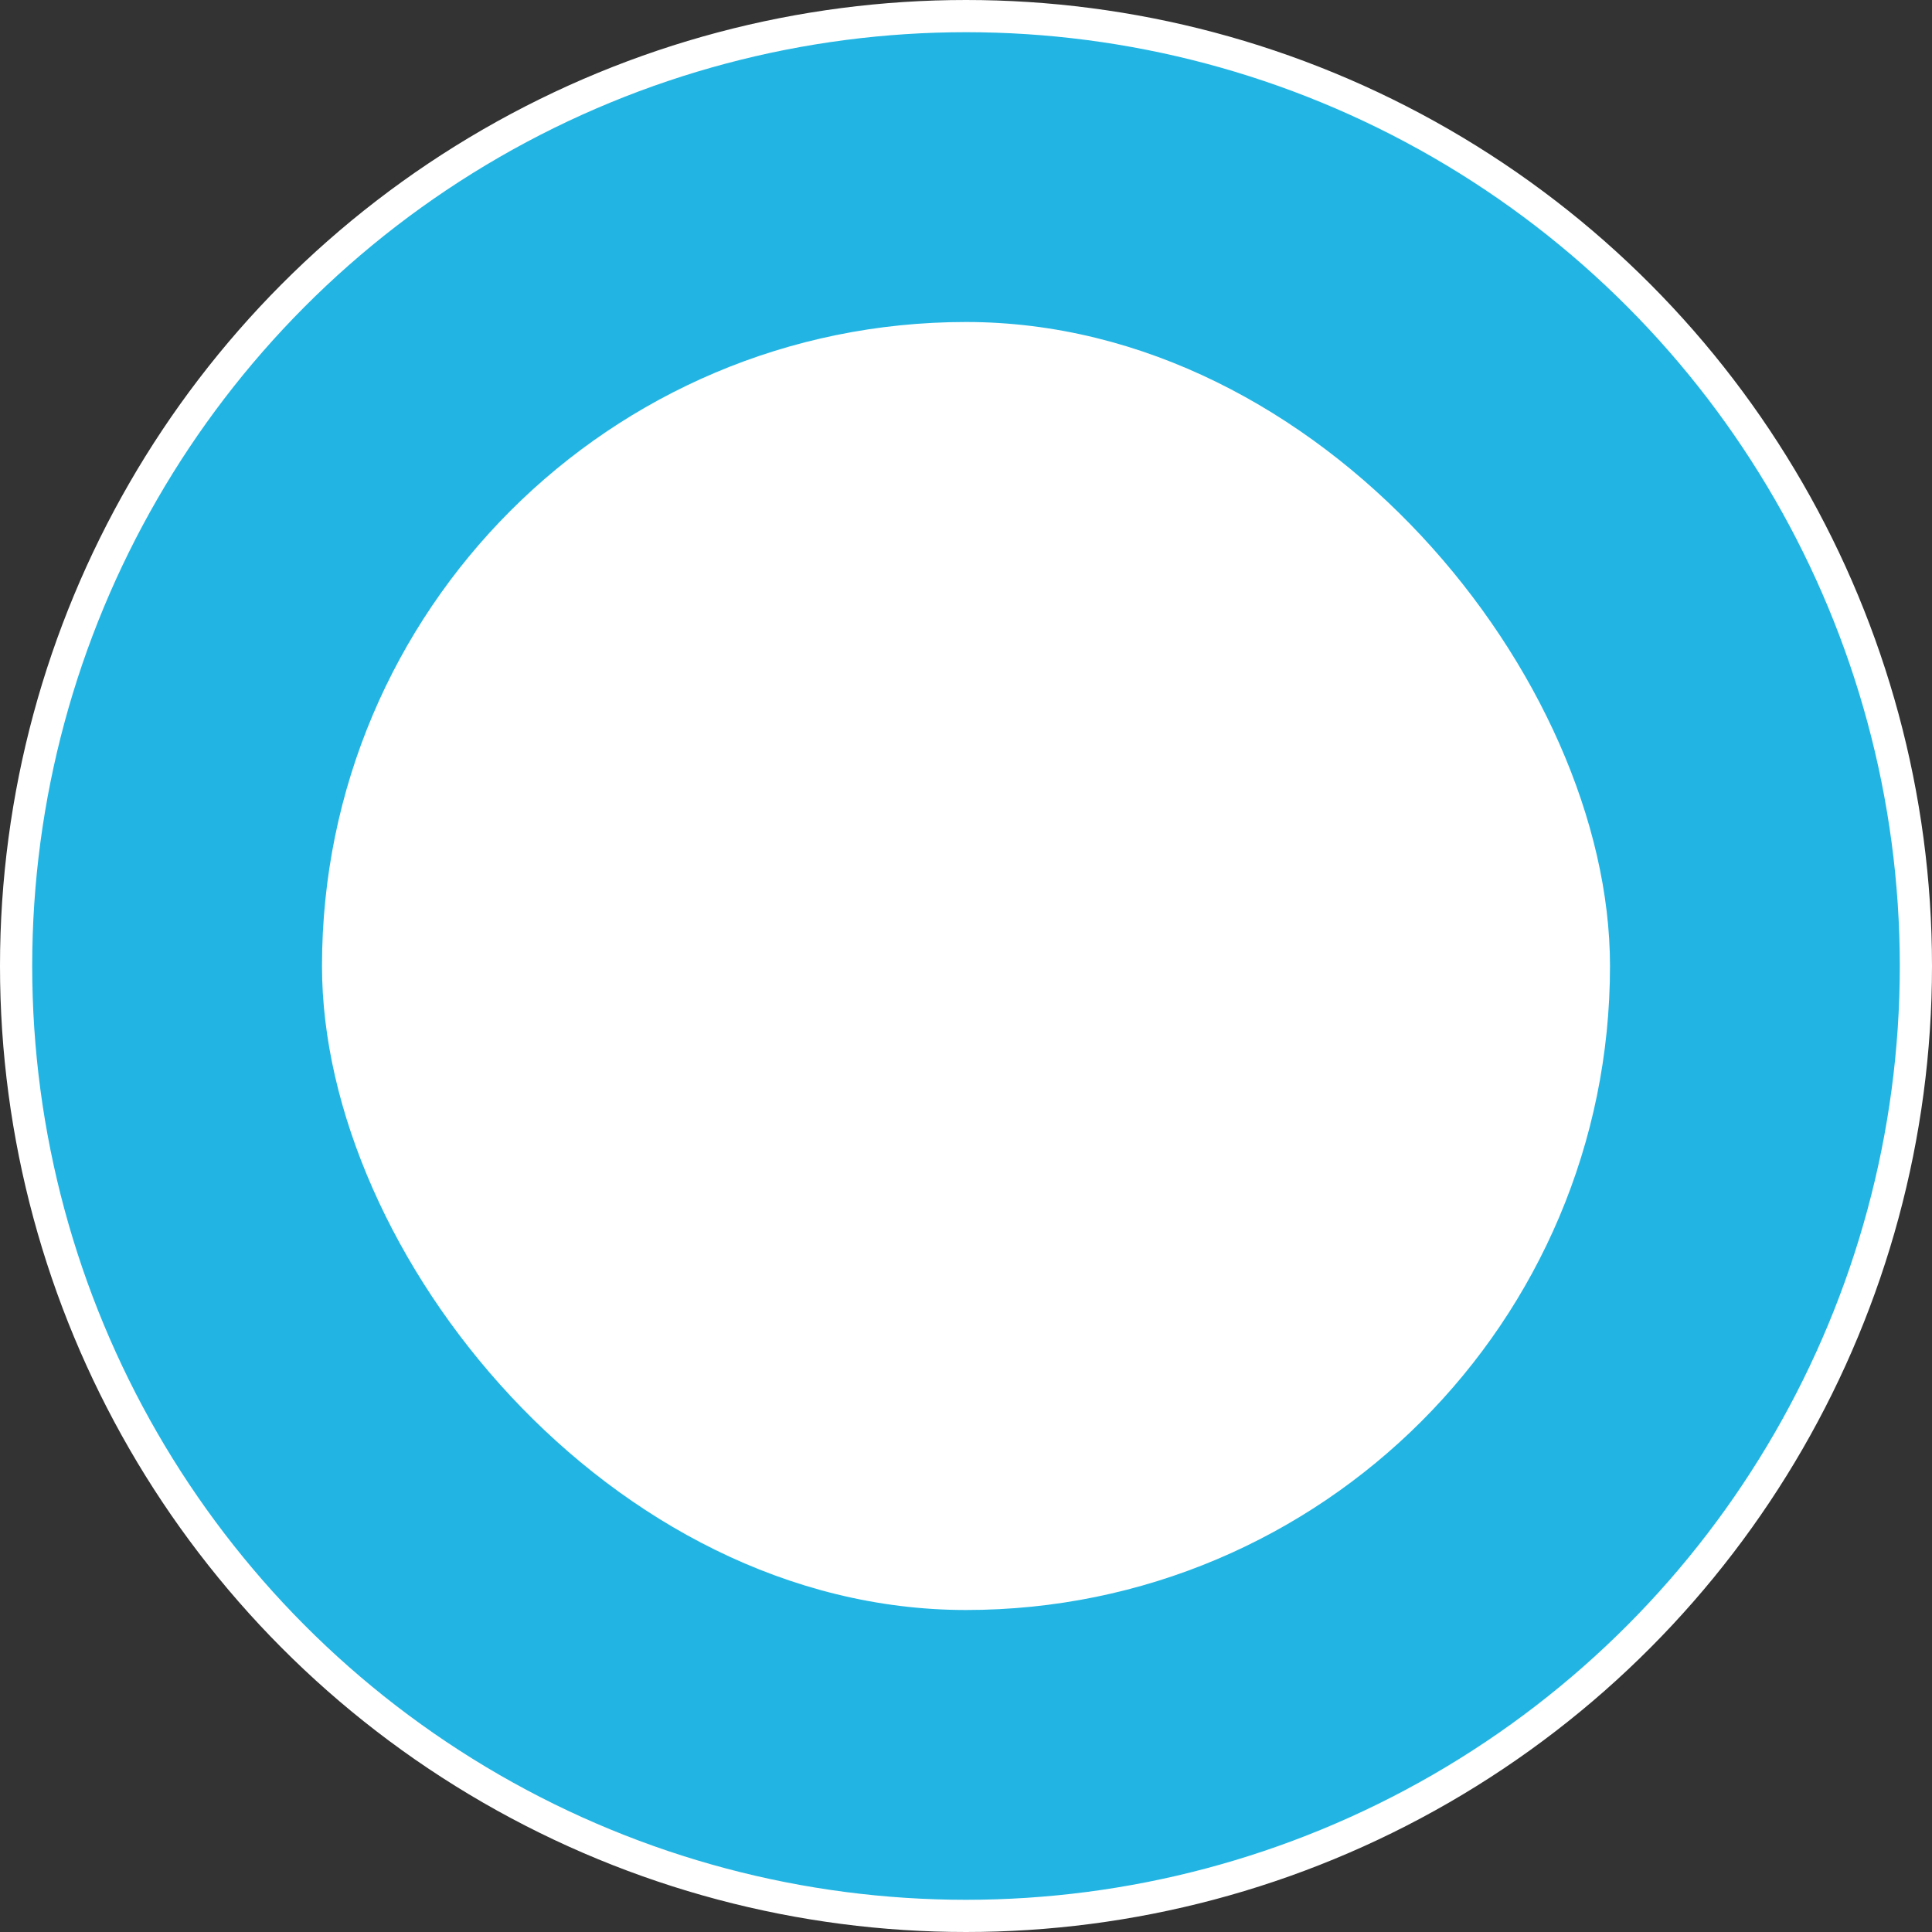 <svg width="60" height="60" viewBox="0 0 60 60" fill="none" xmlns="http://www.w3.org/2000/svg">
<rect x="0" y="0" width="60" height="60" fill="#333333" stroke="none"/>
<circle cx="30" cy="30" r="29.5" fill="#22B5E3" stroke="white"/>
<rect x="10" y="10" width="40" height="40" rx="20" fill="white"/>
</svg>
